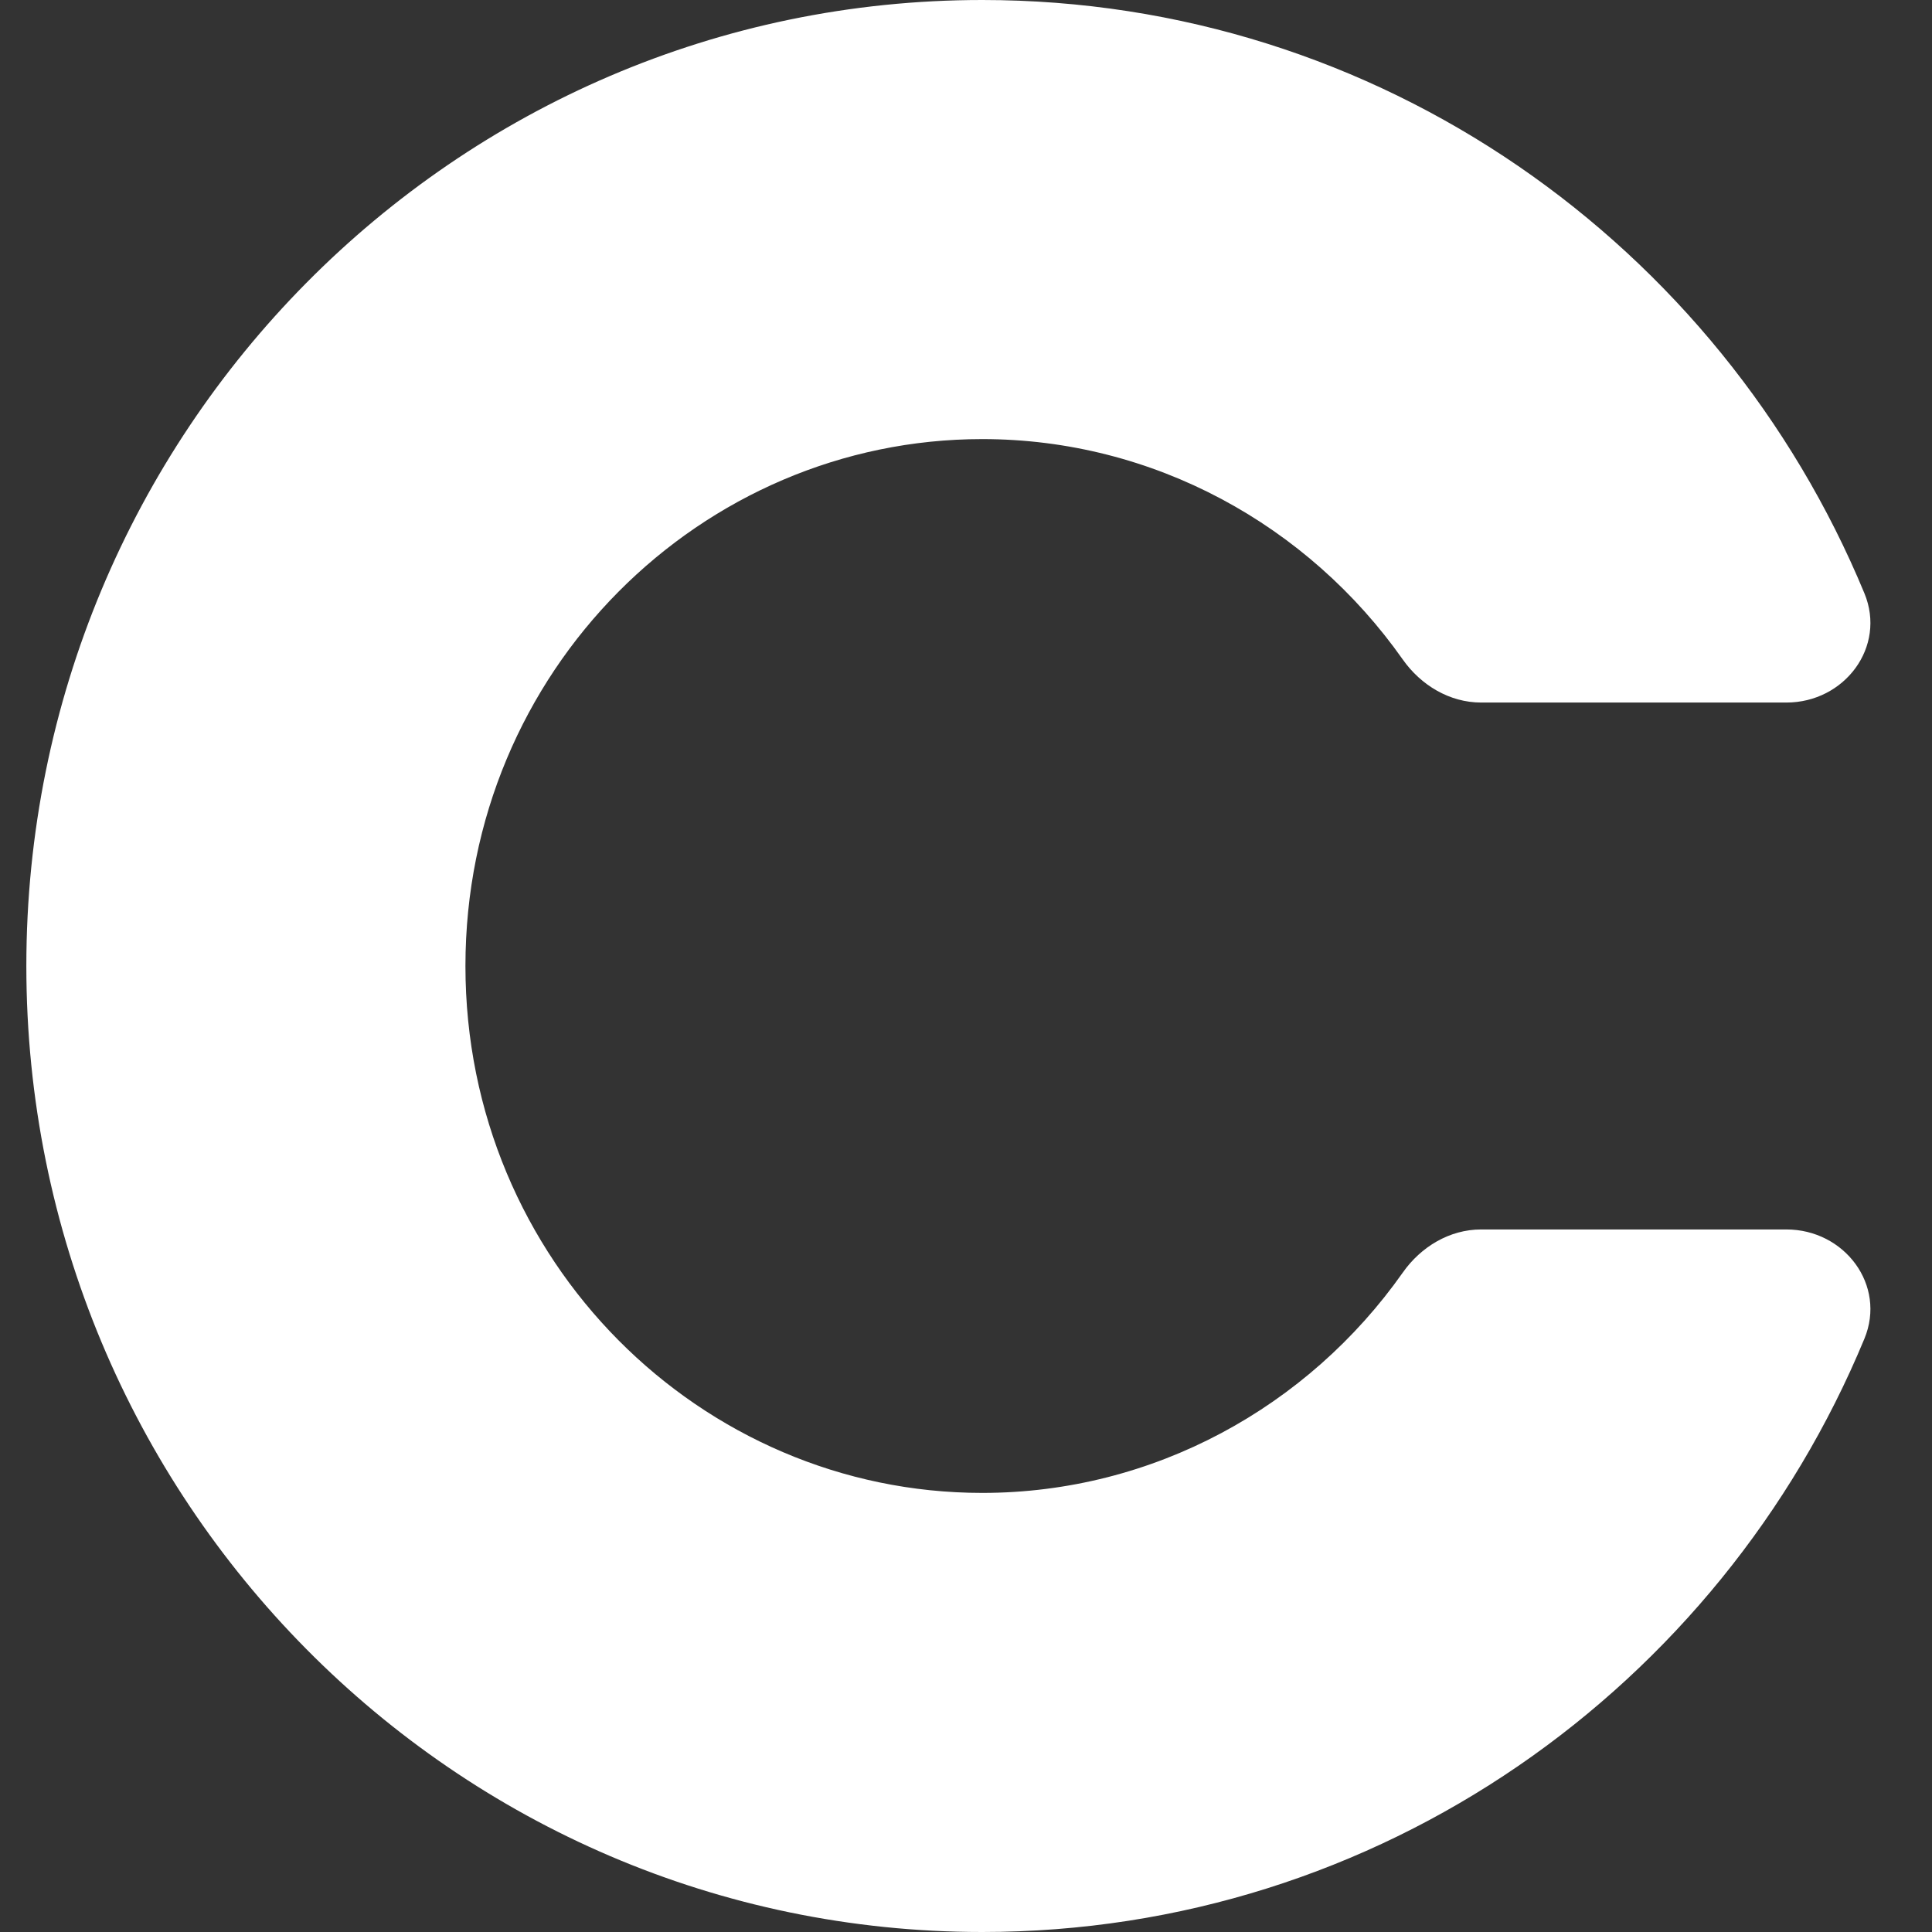 <svg width="22" height="22" viewBox="0 0 22 22" fill="none" xmlns="http://www.w3.org/2000/svg">
<rect x="0" y="0" width="22" height="22" fill="#333333" stroke="none"/>
<path fill-rule="evenodd" clip-rule="evenodd" d="M16.866 14C16.507 14 16.18 14.197 15.973 14.492C14.897 16.019 13.137 17 11.185 17C7.984 17 5.3 14.363 5.3 11C5.3 7.637 7.984 5 11.185 5C13.137 5 14.897 5.981 15.973 7.509C16.18 7.803 16.507 8 16.866 8H20.342C21.004 8 21.483 7.366 21.23 6.755C19.586 2.787 15.707 0 11.185 0C5.173 0 0.3 4.925 0.3 11C0.3 17.075 5.173 22 11.185 22C15.707 22 19.586 19.213 21.23 15.245C21.483 14.634 21.004 14 20.342 14H16.866Z" fill="white"/>
</svg>
